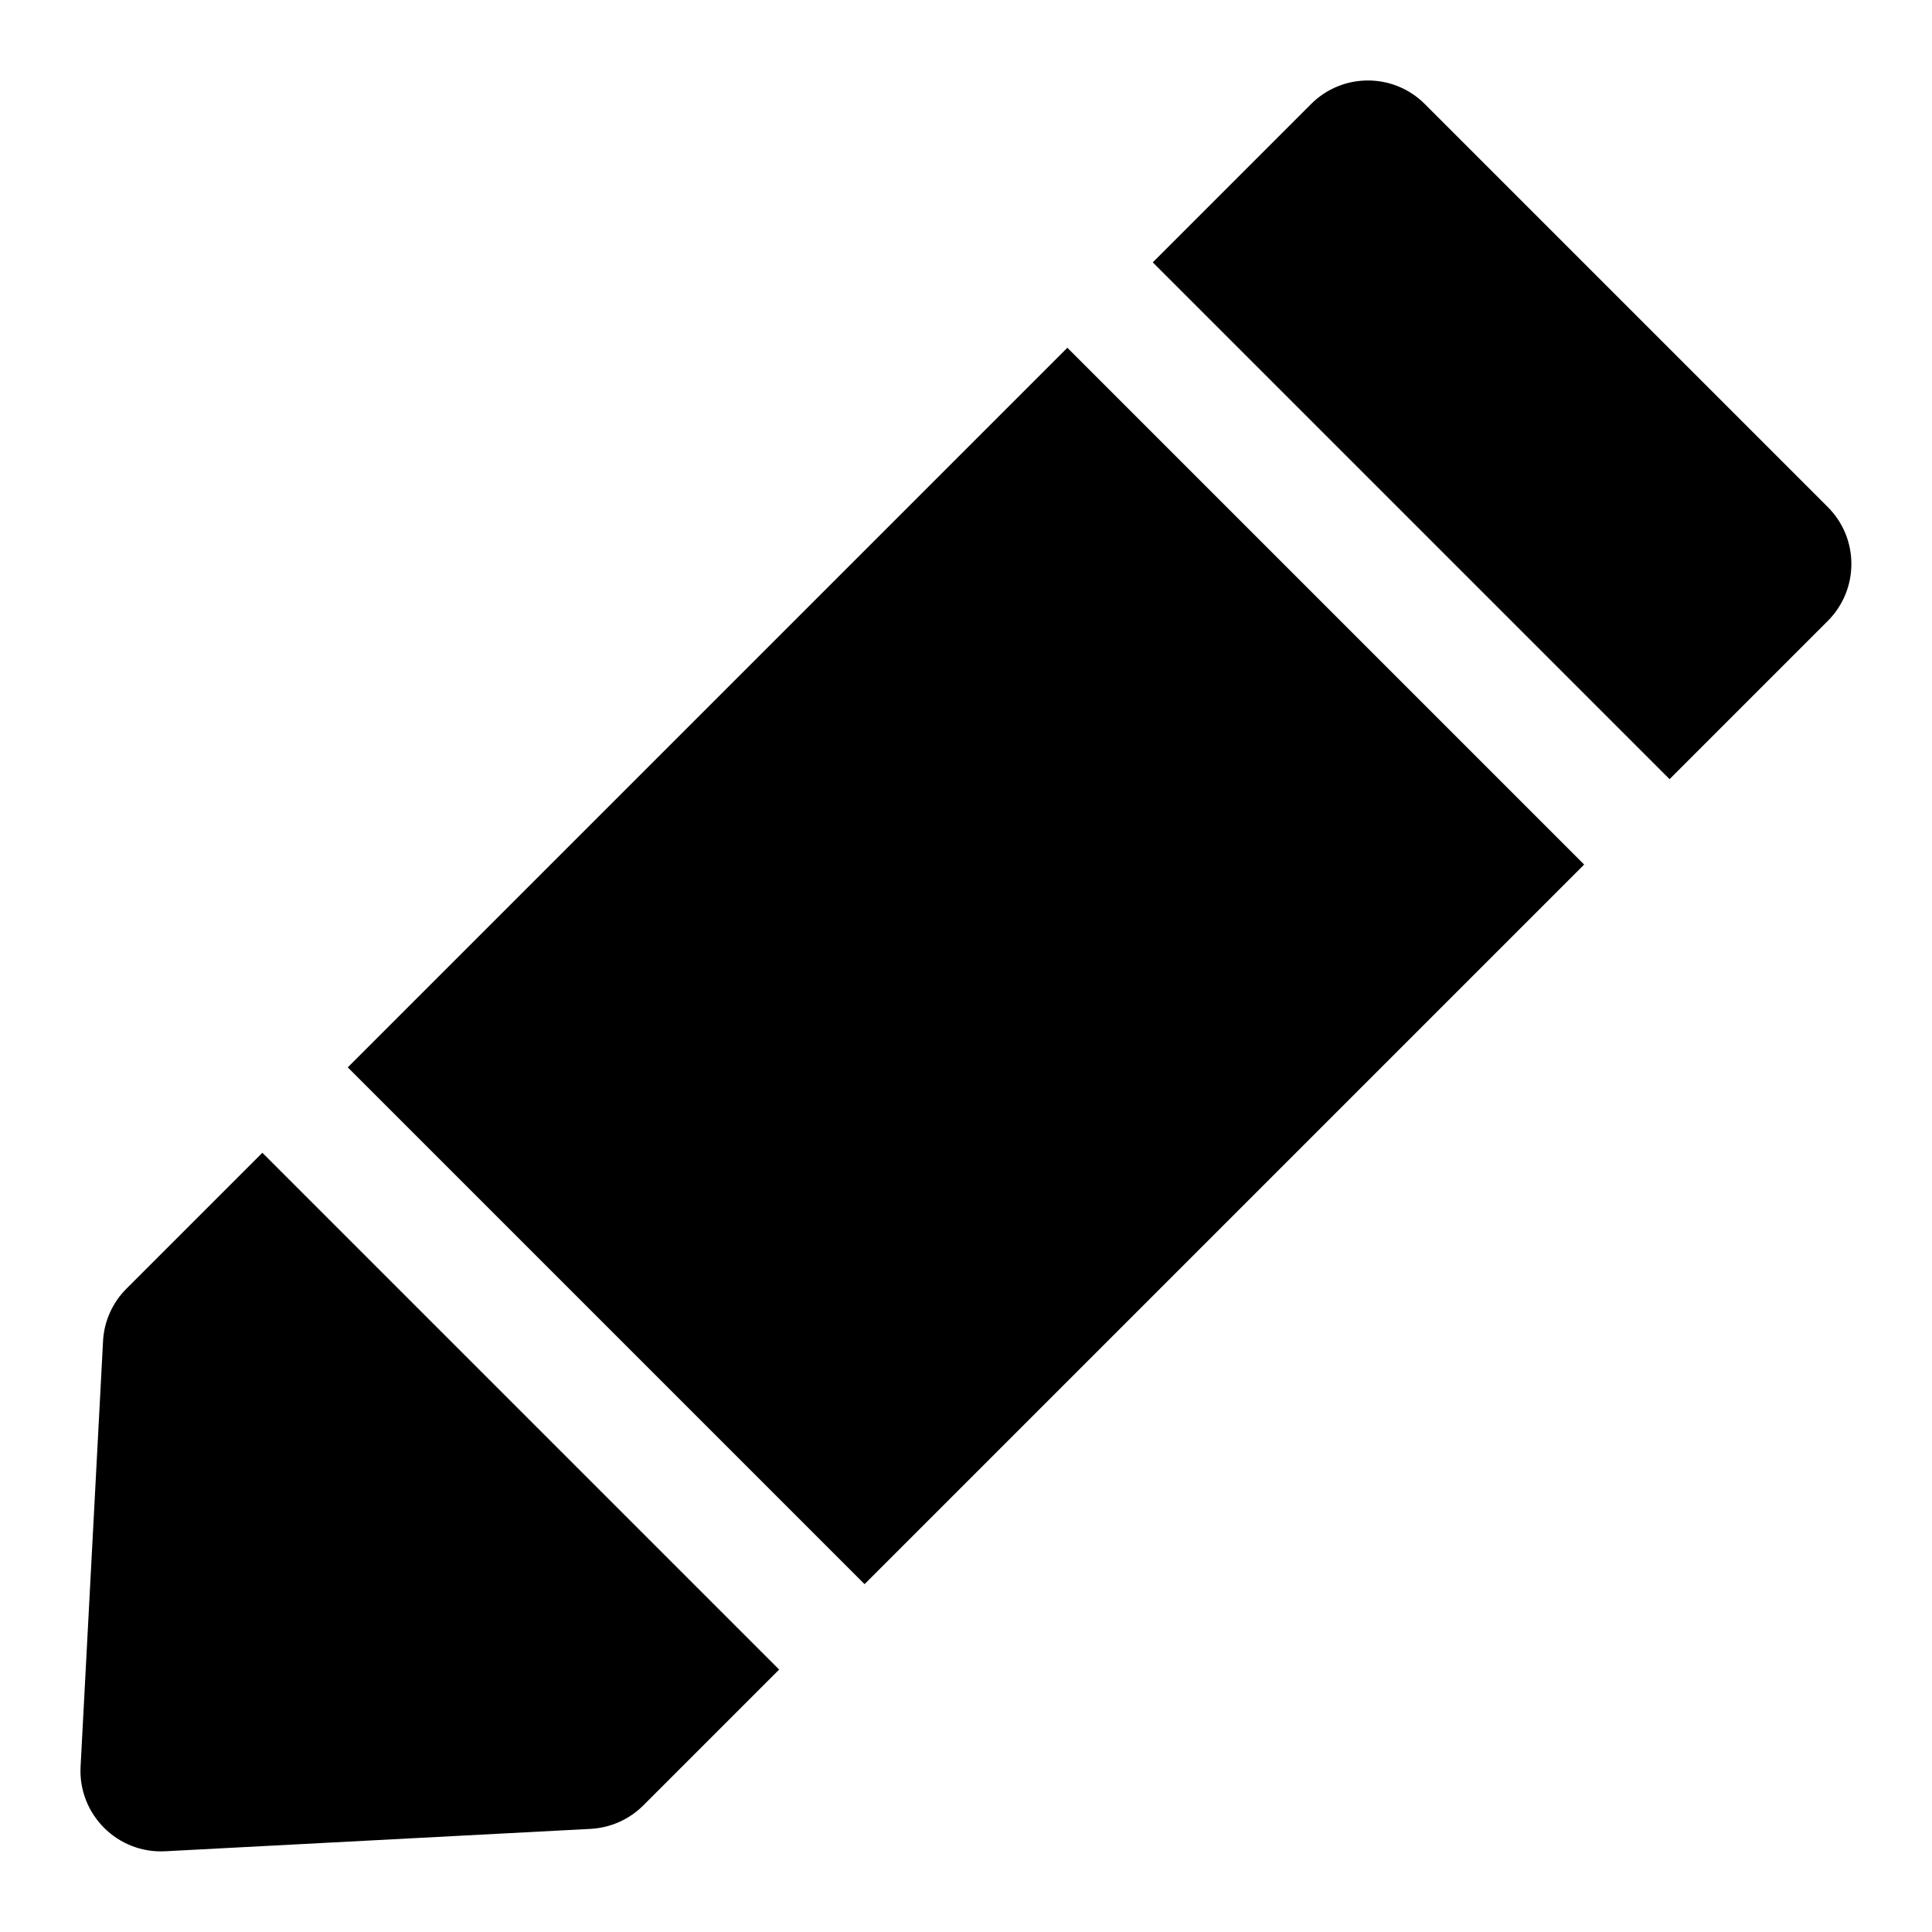 <svg width="24" height="24" viewBox="0 0 24 24" fill="none" xmlns="http://www.w3.org/2000/svg">
<path d="M17.7 1.293C17.31 0.902 16.676 0.902 16.286 1.293L14.32 3.259L20.74 9.679L22.706 7.713C23.096 7.322 23.096 6.689 22.706 6.299L17.7 1.293Z" fill="black"/>
<path d="M19.679 10.74L13.259 4.32L4.32 13.259L10.74 19.679L19.679 10.74Z" fill="black"/>
<path d="M9.679 20.74L3.259 14.32L1.571 16.008C1.396 16.183 1.292 16.416 1.28 16.662L1.001 21.946C0.97 22.539 1.46 23.029 2.053 22.997L7.336 22.719C7.583 22.706 7.816 22.602 7.991 22.428L9.679 20.74Z" fill="black"/>
</svg>
